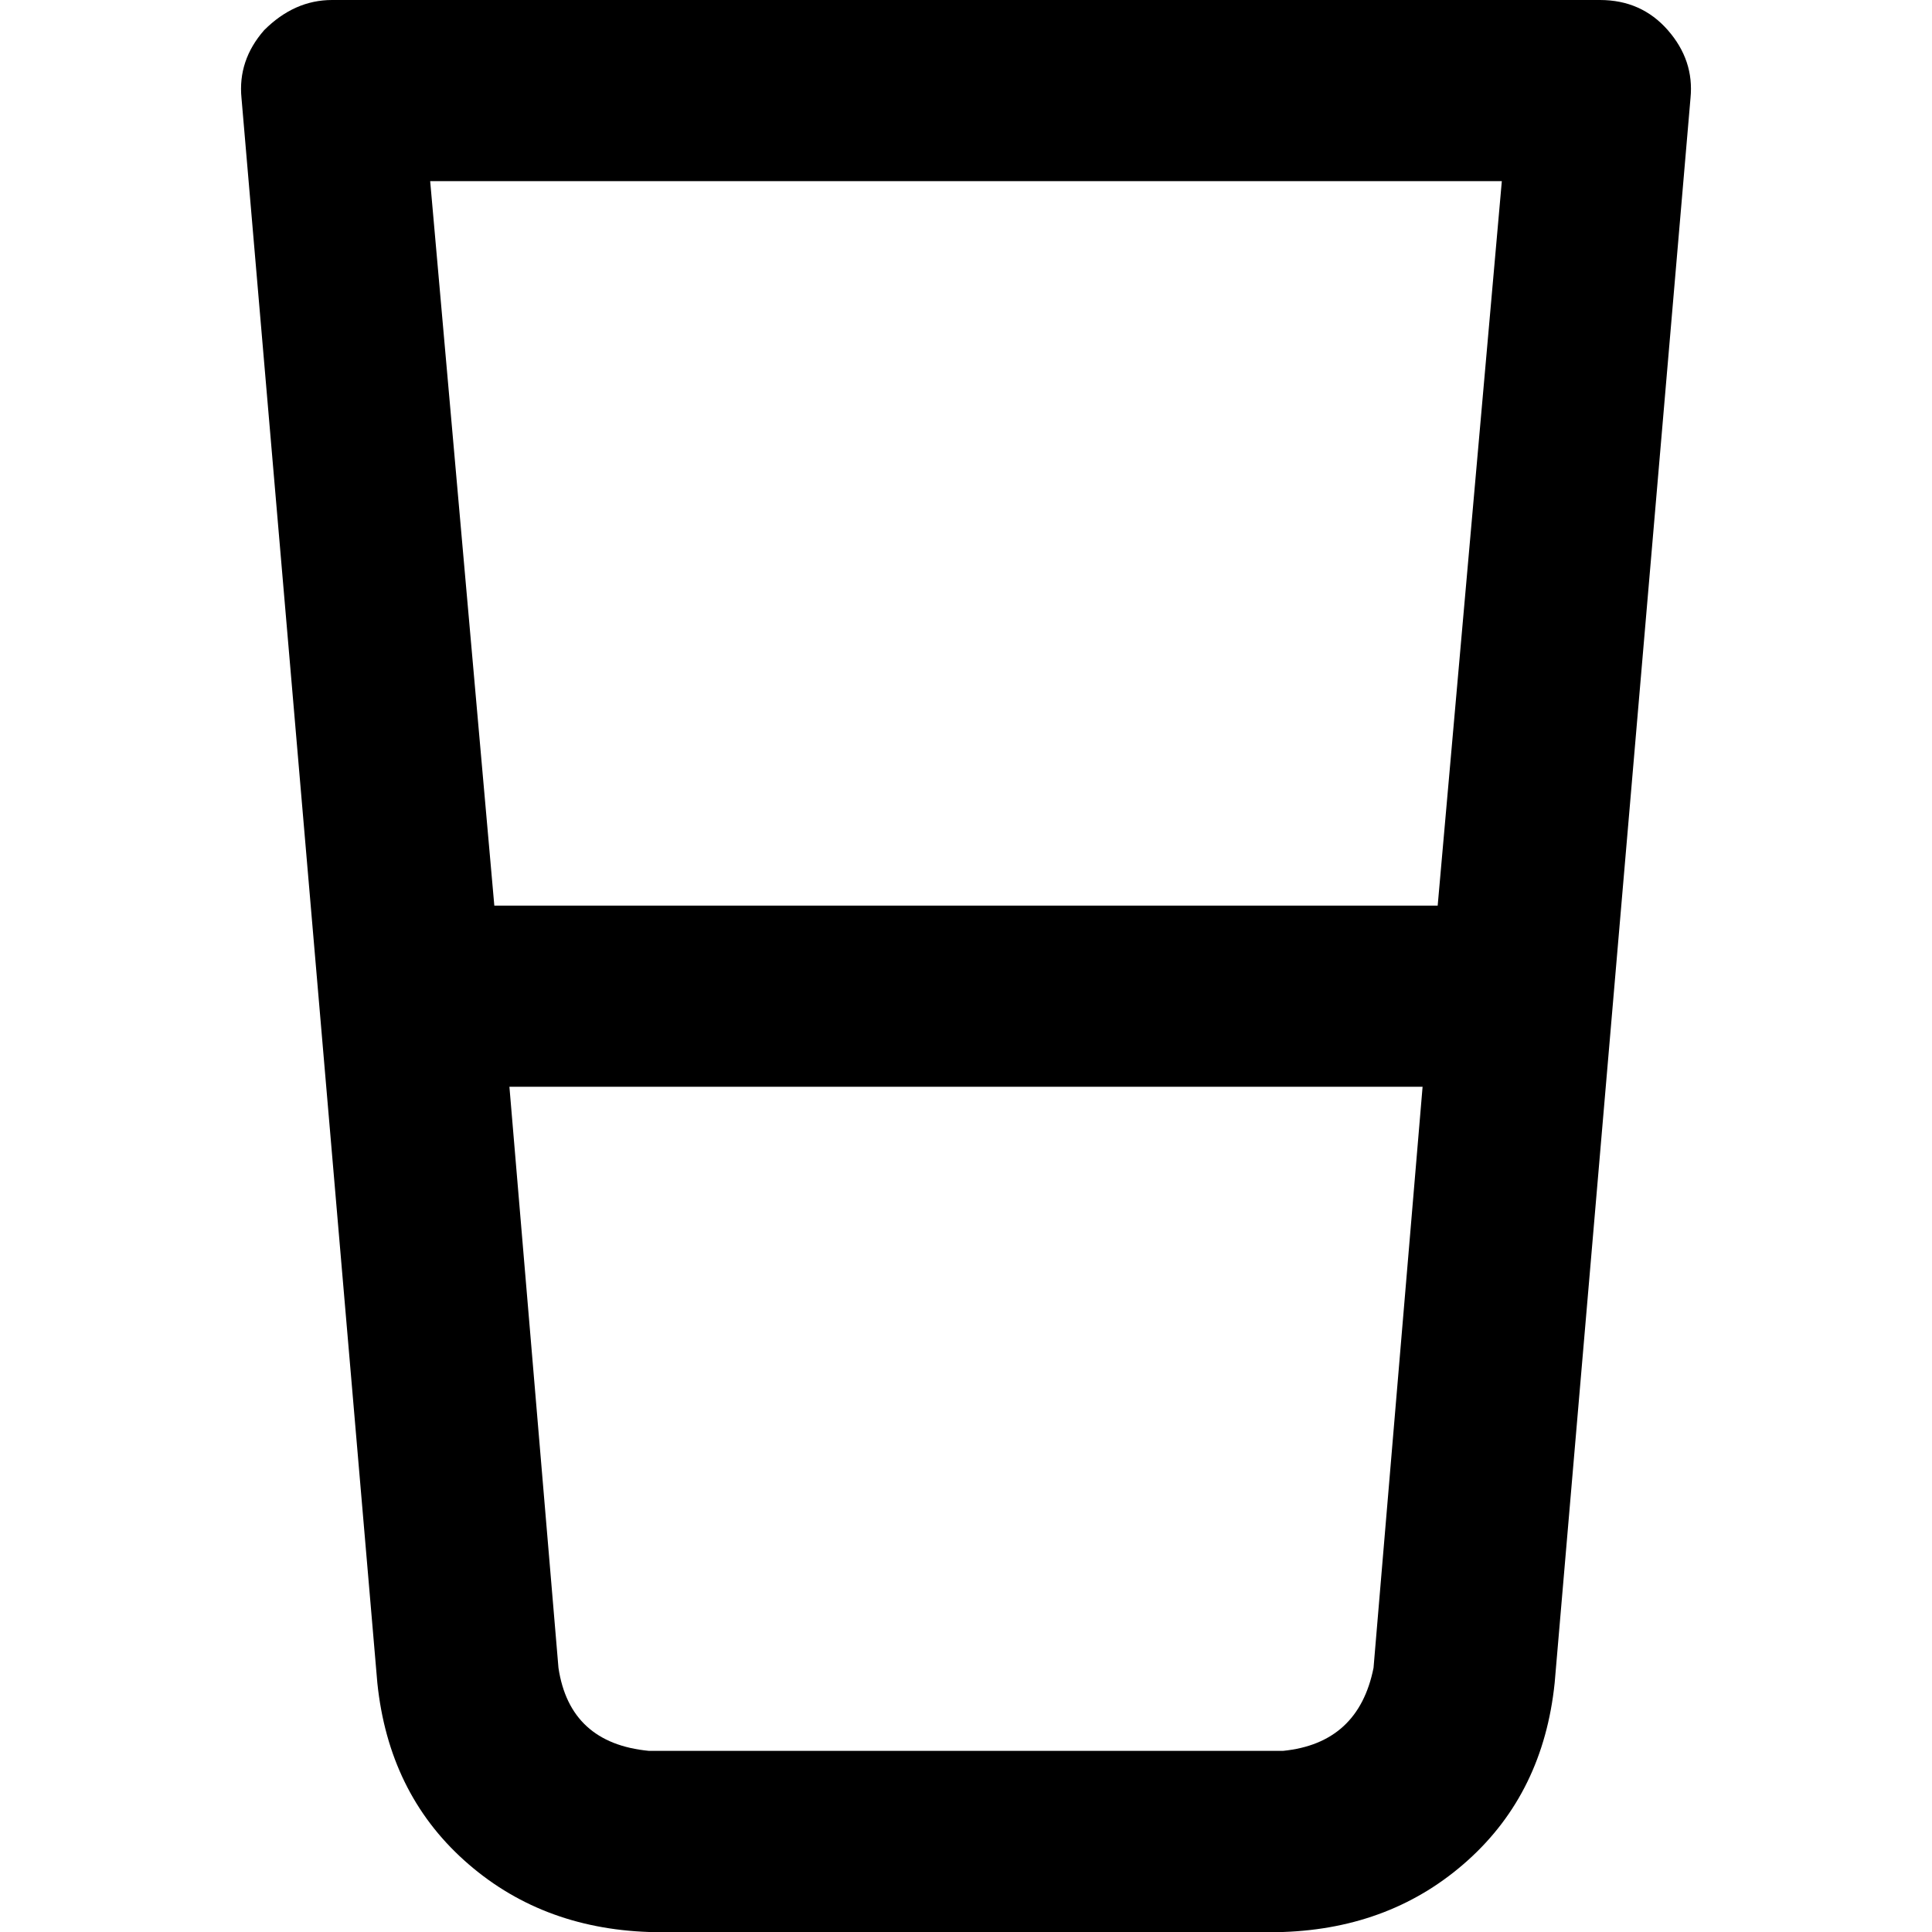<svg xmlns="http://www.w3.org/2000/svg" viewBox="0 0 512 512">
  <path d="M 88 0 Q 78 0 70 8 Q 63 16 64 26 L 100 446 L 100 446 Q 103 475 123 493 Q 143 511 172 512 L 340 512 L 340 512 Q 369 511 389 493 Q 409 475 412 446 L 448 26 L 448 26 Q 449 16 442 8 Q 435 0 424 0 L 88 0 L 88 0 Z M 131 240 L 114 48 L 131 240 L 114 48 L 398 48 L 398 48 L 381 240 L 381 240 L 131 240 L 131 240 Z M 135 288 L 377 288 L 135 288 L 377 288 L 364 442 L 364 442 Q 360 462 340 464 L 172 464 L 172 464 Q 151 462 148 442 L 135 288 L 135 288 Z" />
</svg>